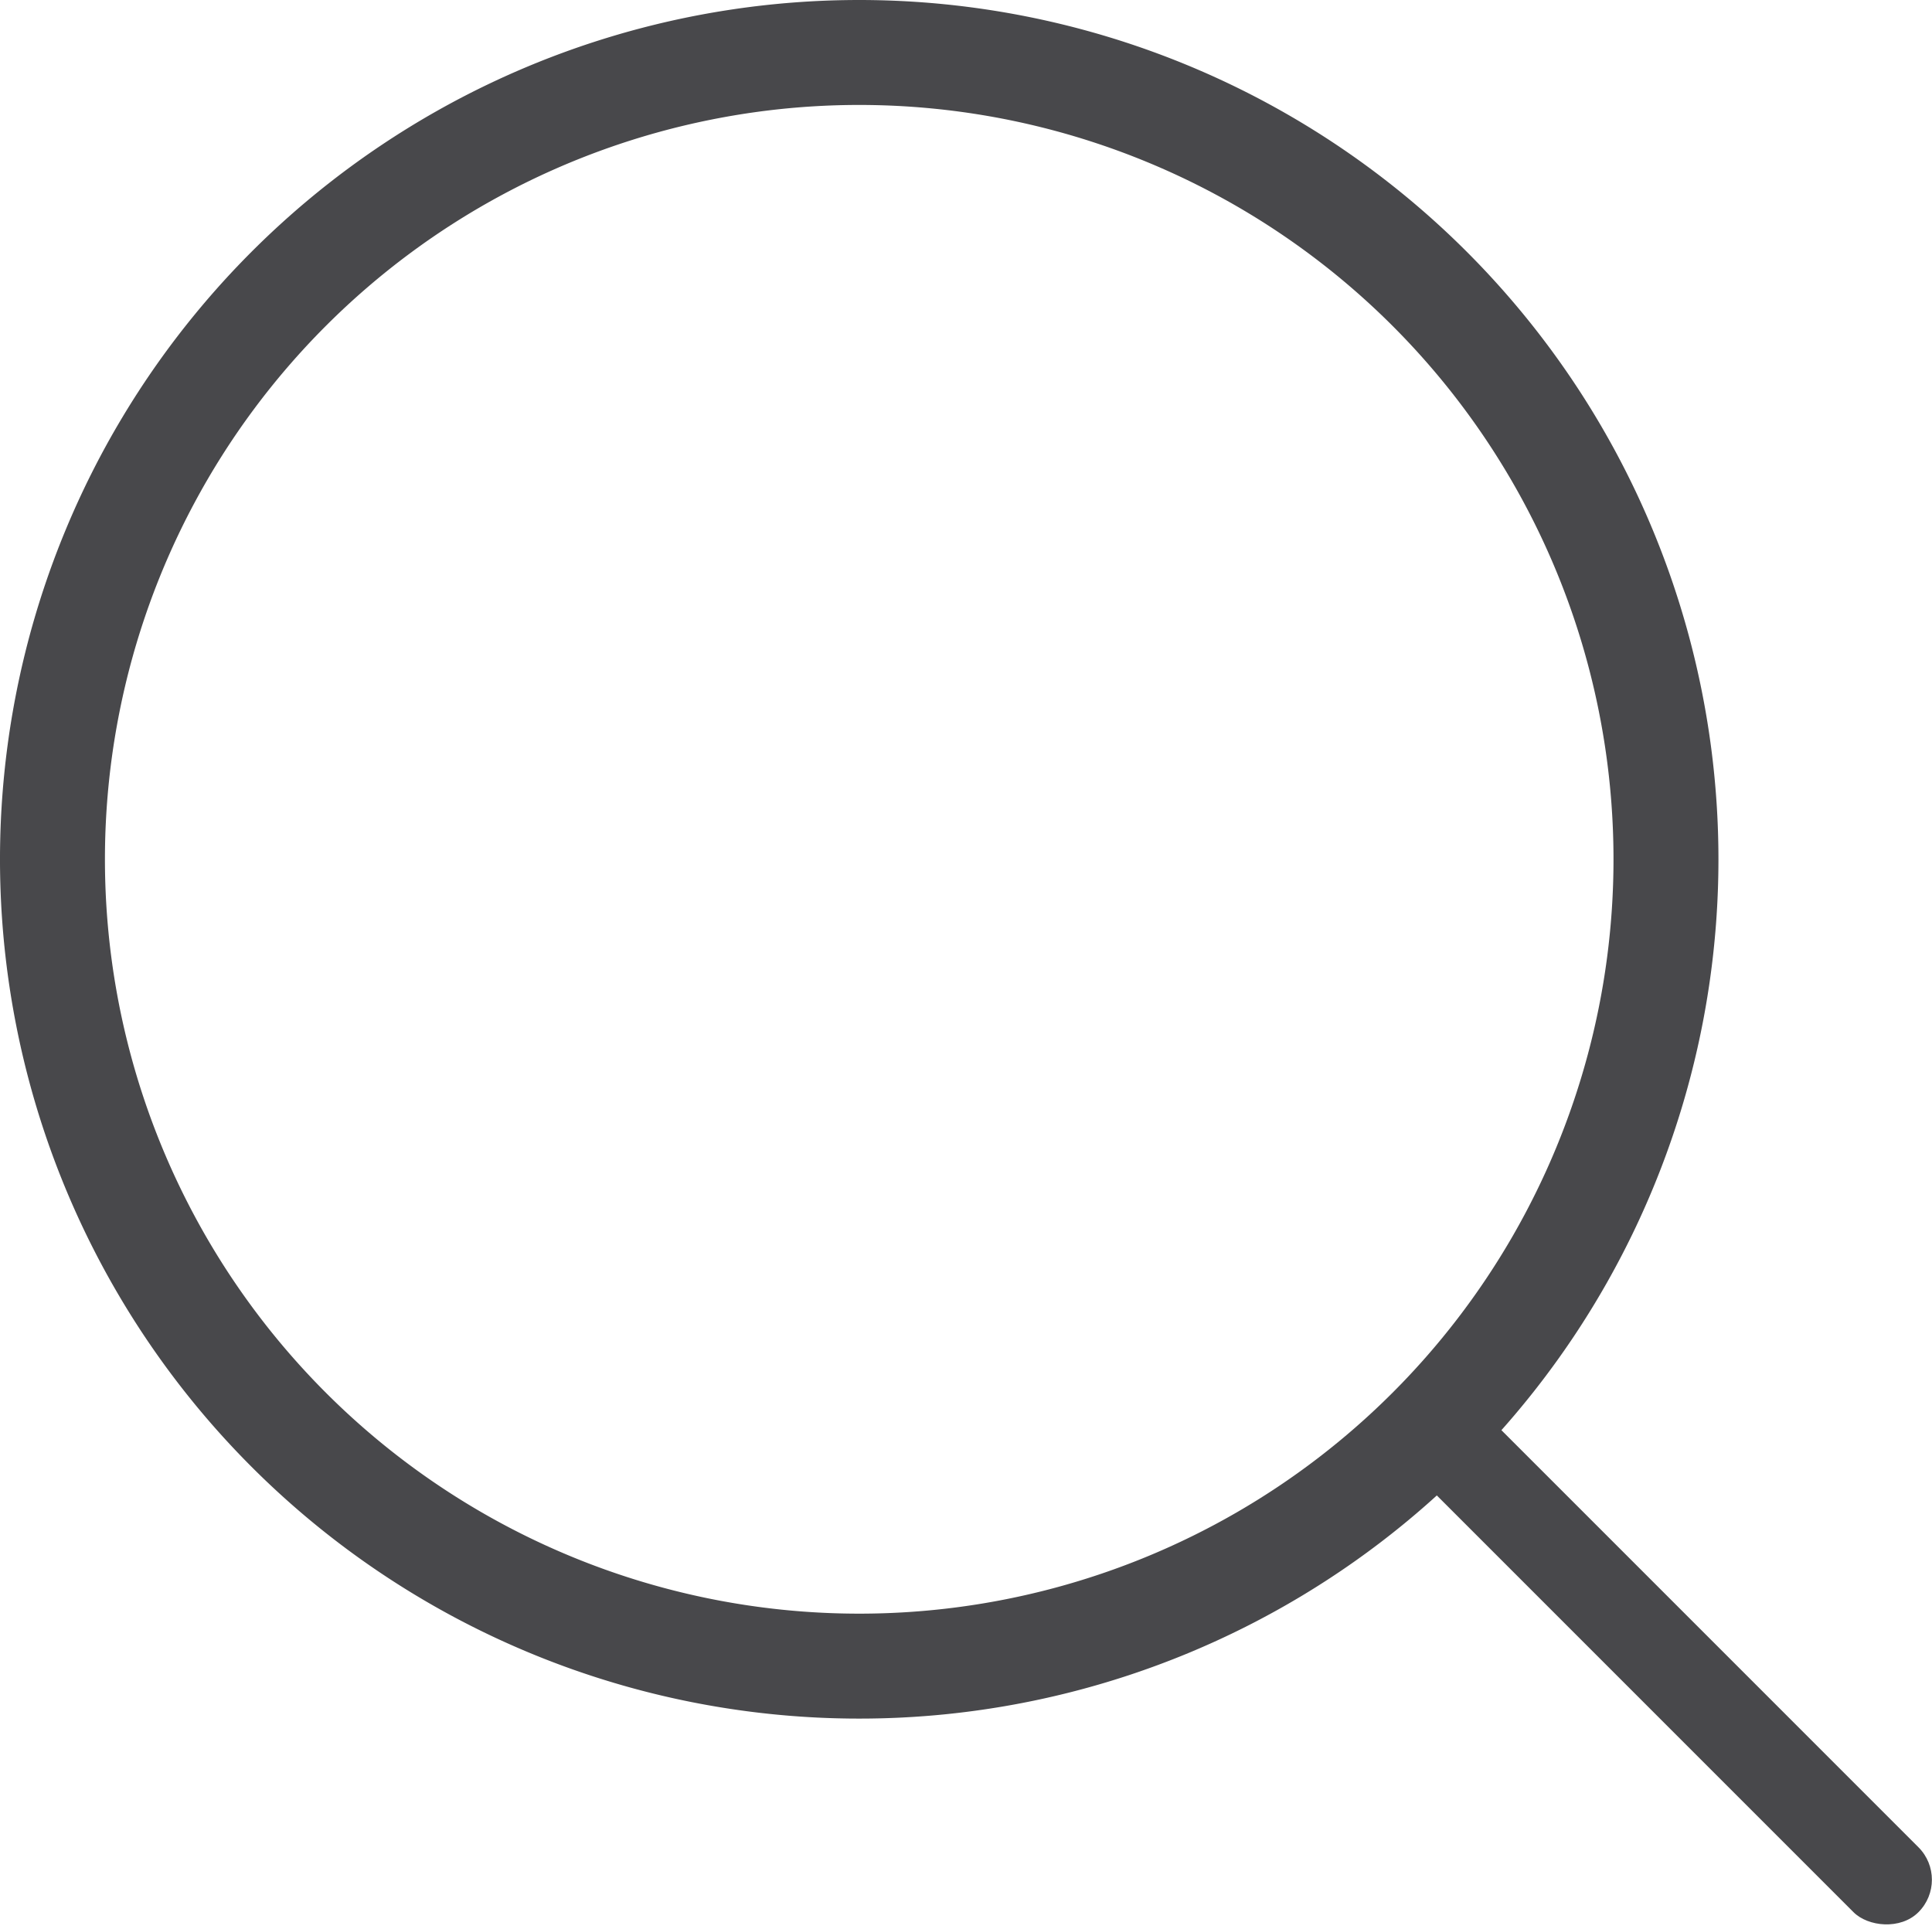 <svg id="Layer_1" data-name="Layer 1" xmlns="http://www.w3.org/2000/svg" viewBox="0 0 147.28 146.78"><defs><style>.cls-1{fill:#48484b;}</style></defs><title>search</title><path class="cls-1" d="M92.5,20A65.5,65.5,0,1,0,158,85.5,65.51,65.51,0,0,0,92.5,20Zm0,123A57.5,57.5,0,1,1,150,85.5,57.5,57.5,0,0,1,92.5,143Z" transform="translate(-27 -20)"/><rect class="cls-1" x="150.24" y="118.66" width="7" height="55.17" rx="3.5" transform="translate(-85.38 131.55) rotate(-45)"/></svg>